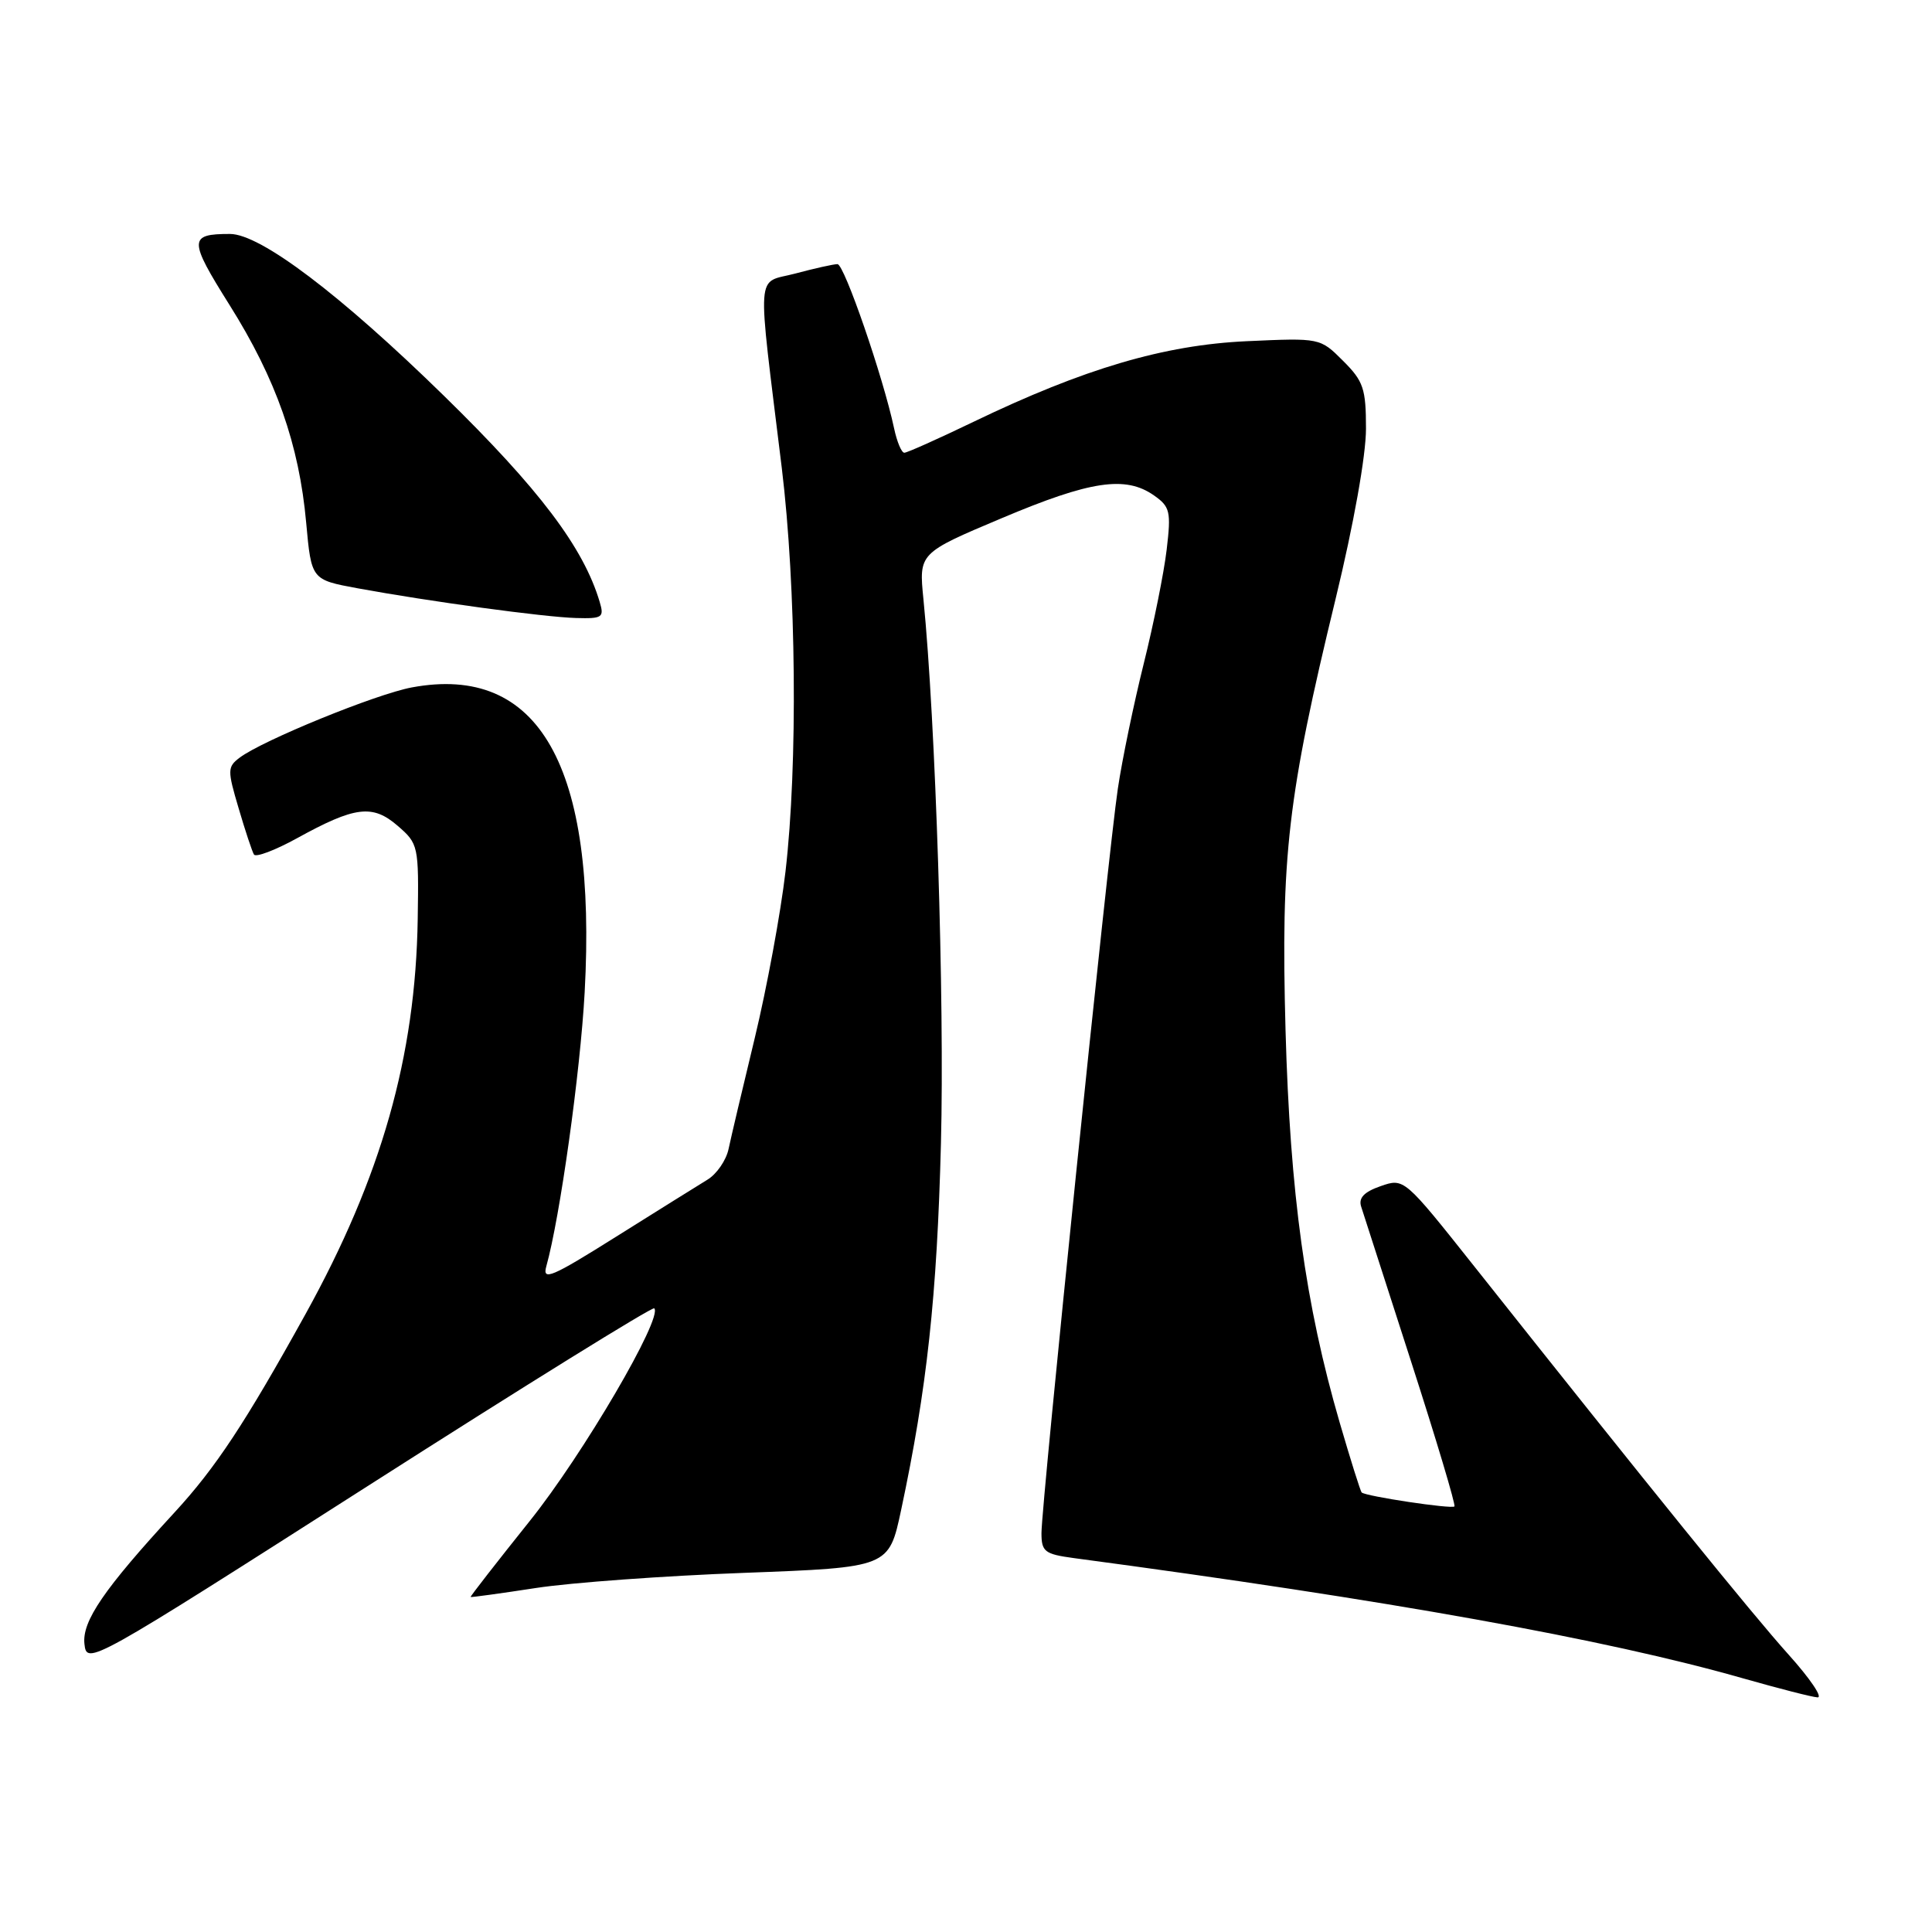 <?xml version="1.0" encoding="UTF-8" standalone="no"?>
<!DOCTYPE svg PUBLIC "-//W3C//DTD SVG 1.1//EN" "http://www.w3.org/Graphics/SVG/1.1/DTD/svg11.dtd" >
<svg xmlns="http://www.w3.org/2000/svg" xmlns:xlink="http://www.w3.org/1999/xlink" version="1.1" viewBox="0 0 256 256">
 <g >
 <path fill="currentColor"
d=" M 237.00 219.25 C 232.22 213.94 218.47 196.95 195.34 167.79 C 186.05 156.09 186.05 156.09 182.94 157.17 C 180.75 157.93 179.99 158.73 180.36 159.88 C 180.64 160.77 183.62 170.00 186.97 180.39 C 190.32 190.77 192.91 199.43 192.72 199.61 C 192.35 199.98 180.93 198.26 180.43 197.76 C 180.26 197.59 178.95 193.42 177.51 188.48 C 172.97 172.87 170.94 158.13 170.34 136.50 C 169.71 113.38 170.61 105.57 176.98 79.33 C 179.37 69.48 181.00 60.36 181.00 56.81 C 181.00 51.50 180.67 50.51 177.96 47.81 C 174.92 44.77 174.92 44.77 165.21 45.21 C 154.25 45.71 143.66 48.83 129.00 55.89 C 124.33 58.14 120.20 59.99 119.83 59.99 C 119.46 60.00 118.85 58.54 118.47 56.75 C 117.03 49.98 111.87 35.00 110.97 35.00 C 110.45 35.00 107.94 35.56 105.40 36.24 C 100.10 37.65 100.29 34.98 103.59 62.00 C 105.51 77.80 105.73 101.33 104.08 115.50 C 103.44 121.00 101.61 130.90 100.02 137.50 C 98.42 144.10 96.86 150.73 96.54 152.24 C 96.23 153.74 94.96 155.58 93.73 156.32 C 92.51 157.07 87.05 160.47 81.62 163.88 C 73.09 169.24 71.83 169.78 72.39 167.79 C 74.19 161.37 76.89 142.12 77.47 131.50 C 79.11 101.48 71.43 87.94 54.55 91.09 C 49.80 91.98 34.80 98.10 31.76 100.39 C 30.13 101.62 30.12 102.05 31.62 107.10 C 32.49 110.07 33.41 112.83 33.65 113.23 C 33.90 113.63 36.44 112.67 39.30 111.10 C 47.04 106.83 49.36 106.54 52.69 109.42 C 55.44 111.80 55.50 112.05 55.35 121.76 C 55.07 139.99 50.54 155.94 40.49 174.11 C 32.48 188.58 28.58 194.48 23.14 200.39 C 13.77 210.56 10.85 214.82 11.19 217.84 C 11.50 220.66 11.88 220.45 48.88 196.81 C 69.44 183.67 86.45 173.12 86.69 173.36 C 87.89 174.55 77.24 192.75 70.21 201.52 C 65.82 207.01 62.28 211.55 62.36 211.61 C 62.44 211.67 66.33 211.14 71.00 210.42 C 75.67 209.70 88.11 208.80 98.64 208.41 C 117.78 207.69 117.78 207.69 119.40 200.10 C 122.83 184.01 124.16 171.75 124.68 151.50 C 125.17 132.64 123.97 95.51 122.36 79.40 C 121.75 73.29 121.75 73.29 132.76 68.65 C 144.48 63.70 149.13 63.00 152.90 65.64 C 155.04 67.14 155.19 67.77 154.59 72.83 C 154.23 75.89 152.86 82.69 151.55 87.94 C 150.24 93.20 148.69 100.65 148.12 104.50 C 146.85 112.94 138.00 199.27 138.00 203.15 C 138.00 205.60 138.43 205.93 142.25 206.45 C 184.07 212.03 212.75 217.19 231.00 222.40 C 235.68 223.73 240.10 224.87 240.83 224.91 C 241.57 224.96 239.84 222.41 237.00 219.25 Z  M 79.46 79.75 C 77.31 72.54 71.48 64.82 58.84 52.46 C 45.09 39.01 34.50 31.00 30.47 31.00 C 24.99 31.00 24.98 31.76 30.42 40.42 C 36.58 50.22 39.64 58.92 40.57 69.26 C 41.26 76.82 41.26 76.82 47.38 77.95 C 56.90 79.70 72.10 81.77 76.32 81.89 C 79.83 81.99 80.08 81.82 79.46 79.75 Z "/>
</g>
</svg>
